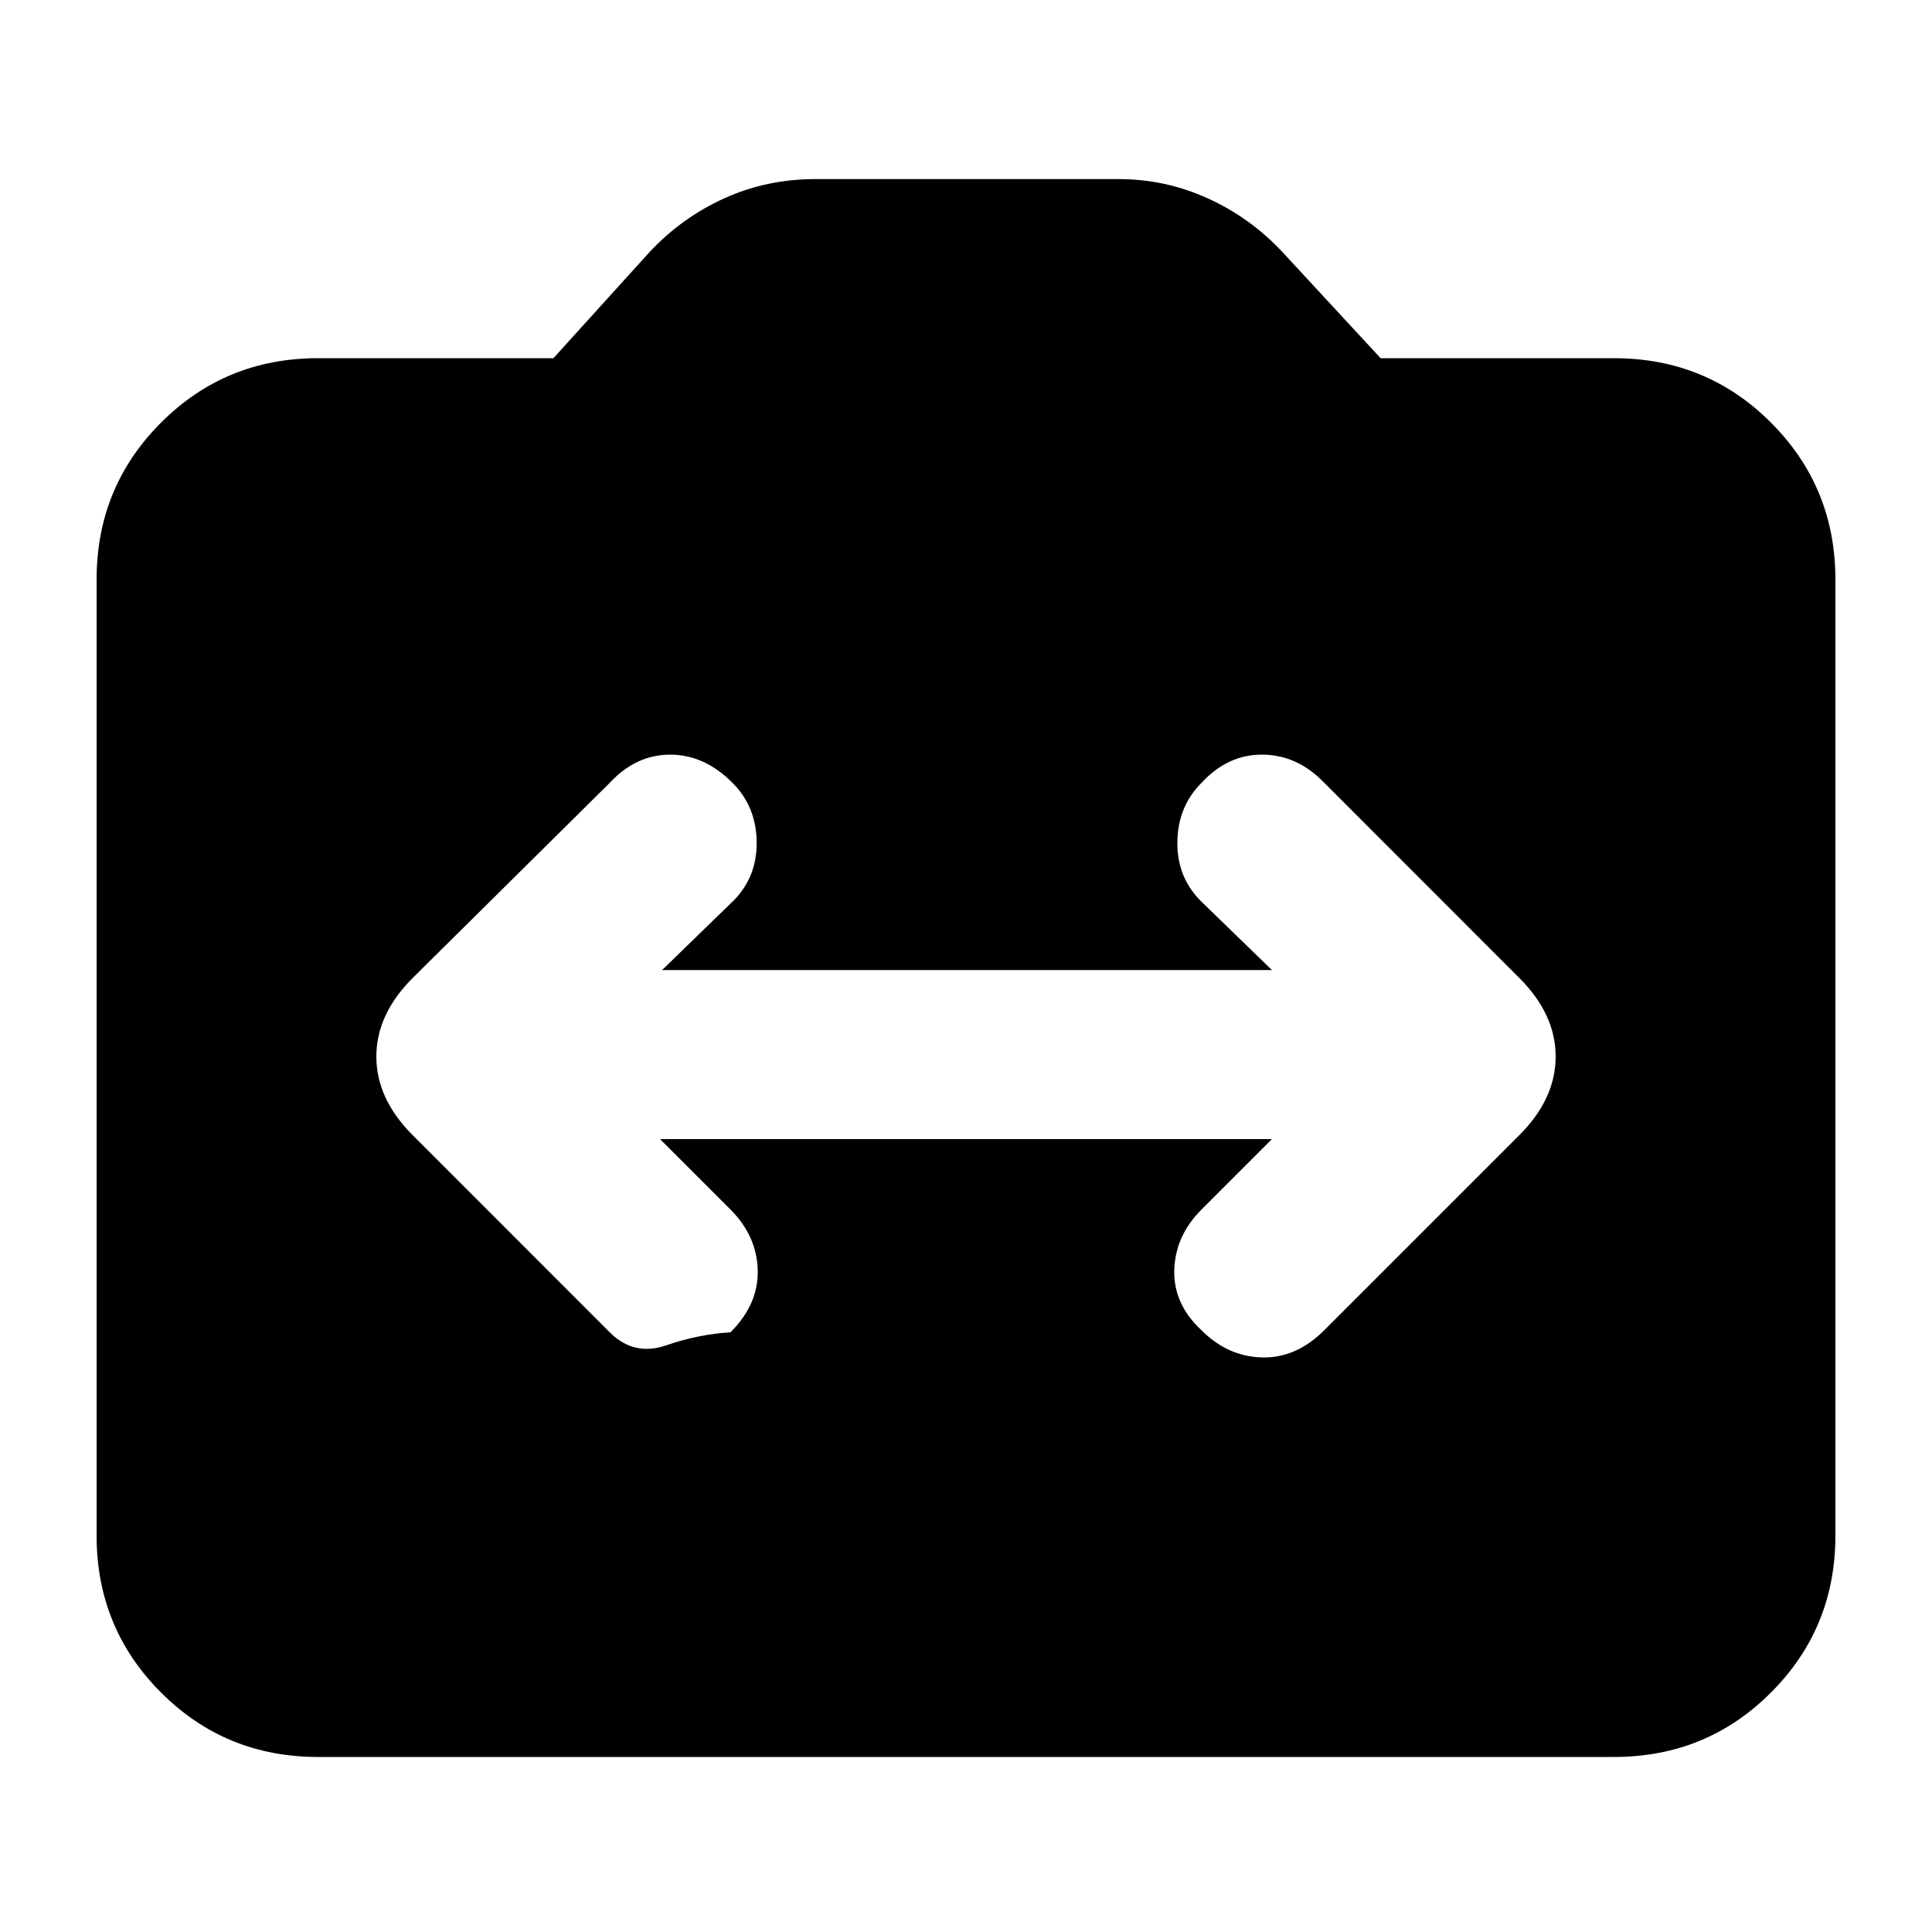 <svg xmlns="http://www.w3.org/2000/svg" height="20" width="20"><path d="m4.271 11.75 2.041 2.042q.25.25.584.135.333-.115.666-.135.292-.292.282-.646-.011-.354-.282-.625l-.729-.729h6.334l-.729.729q-.271.271-.282.625-.01.354.282.625.27.271.624.281.355.01.646-.281l2.021-2.021q.375-.375.375-.812 0-.438-.375-.813l-2.041-2.042q-.271-.271-.626-.271-.354 0-.624.292-.25.25-.25.625t.27.625l.709.688H6.854l.708-.688q.271-.25.271-.625t-.25-.625q-.291-.292-.645-.292-.355 0-.626.292l-2.041 2.021q-.375.375-.375.813 0 .437.375.812Zm-.979 6.438q-.959 0-1.625-.667Q1 16.854 1 15.896V6q0-.958.667-1.625.666-.667 1.625-.667h2.437l1-1.104q.333-.354.771-.552.438-.198.938-.198h3.145q.479 0 .917.198.438.198.771.552l1.021 1.104h2.416q.959 0 1.625.667Q19 5.042 19 6v9.896q0 .958-.667 1.625-.666.667-1.625.667Z"/></svg>
